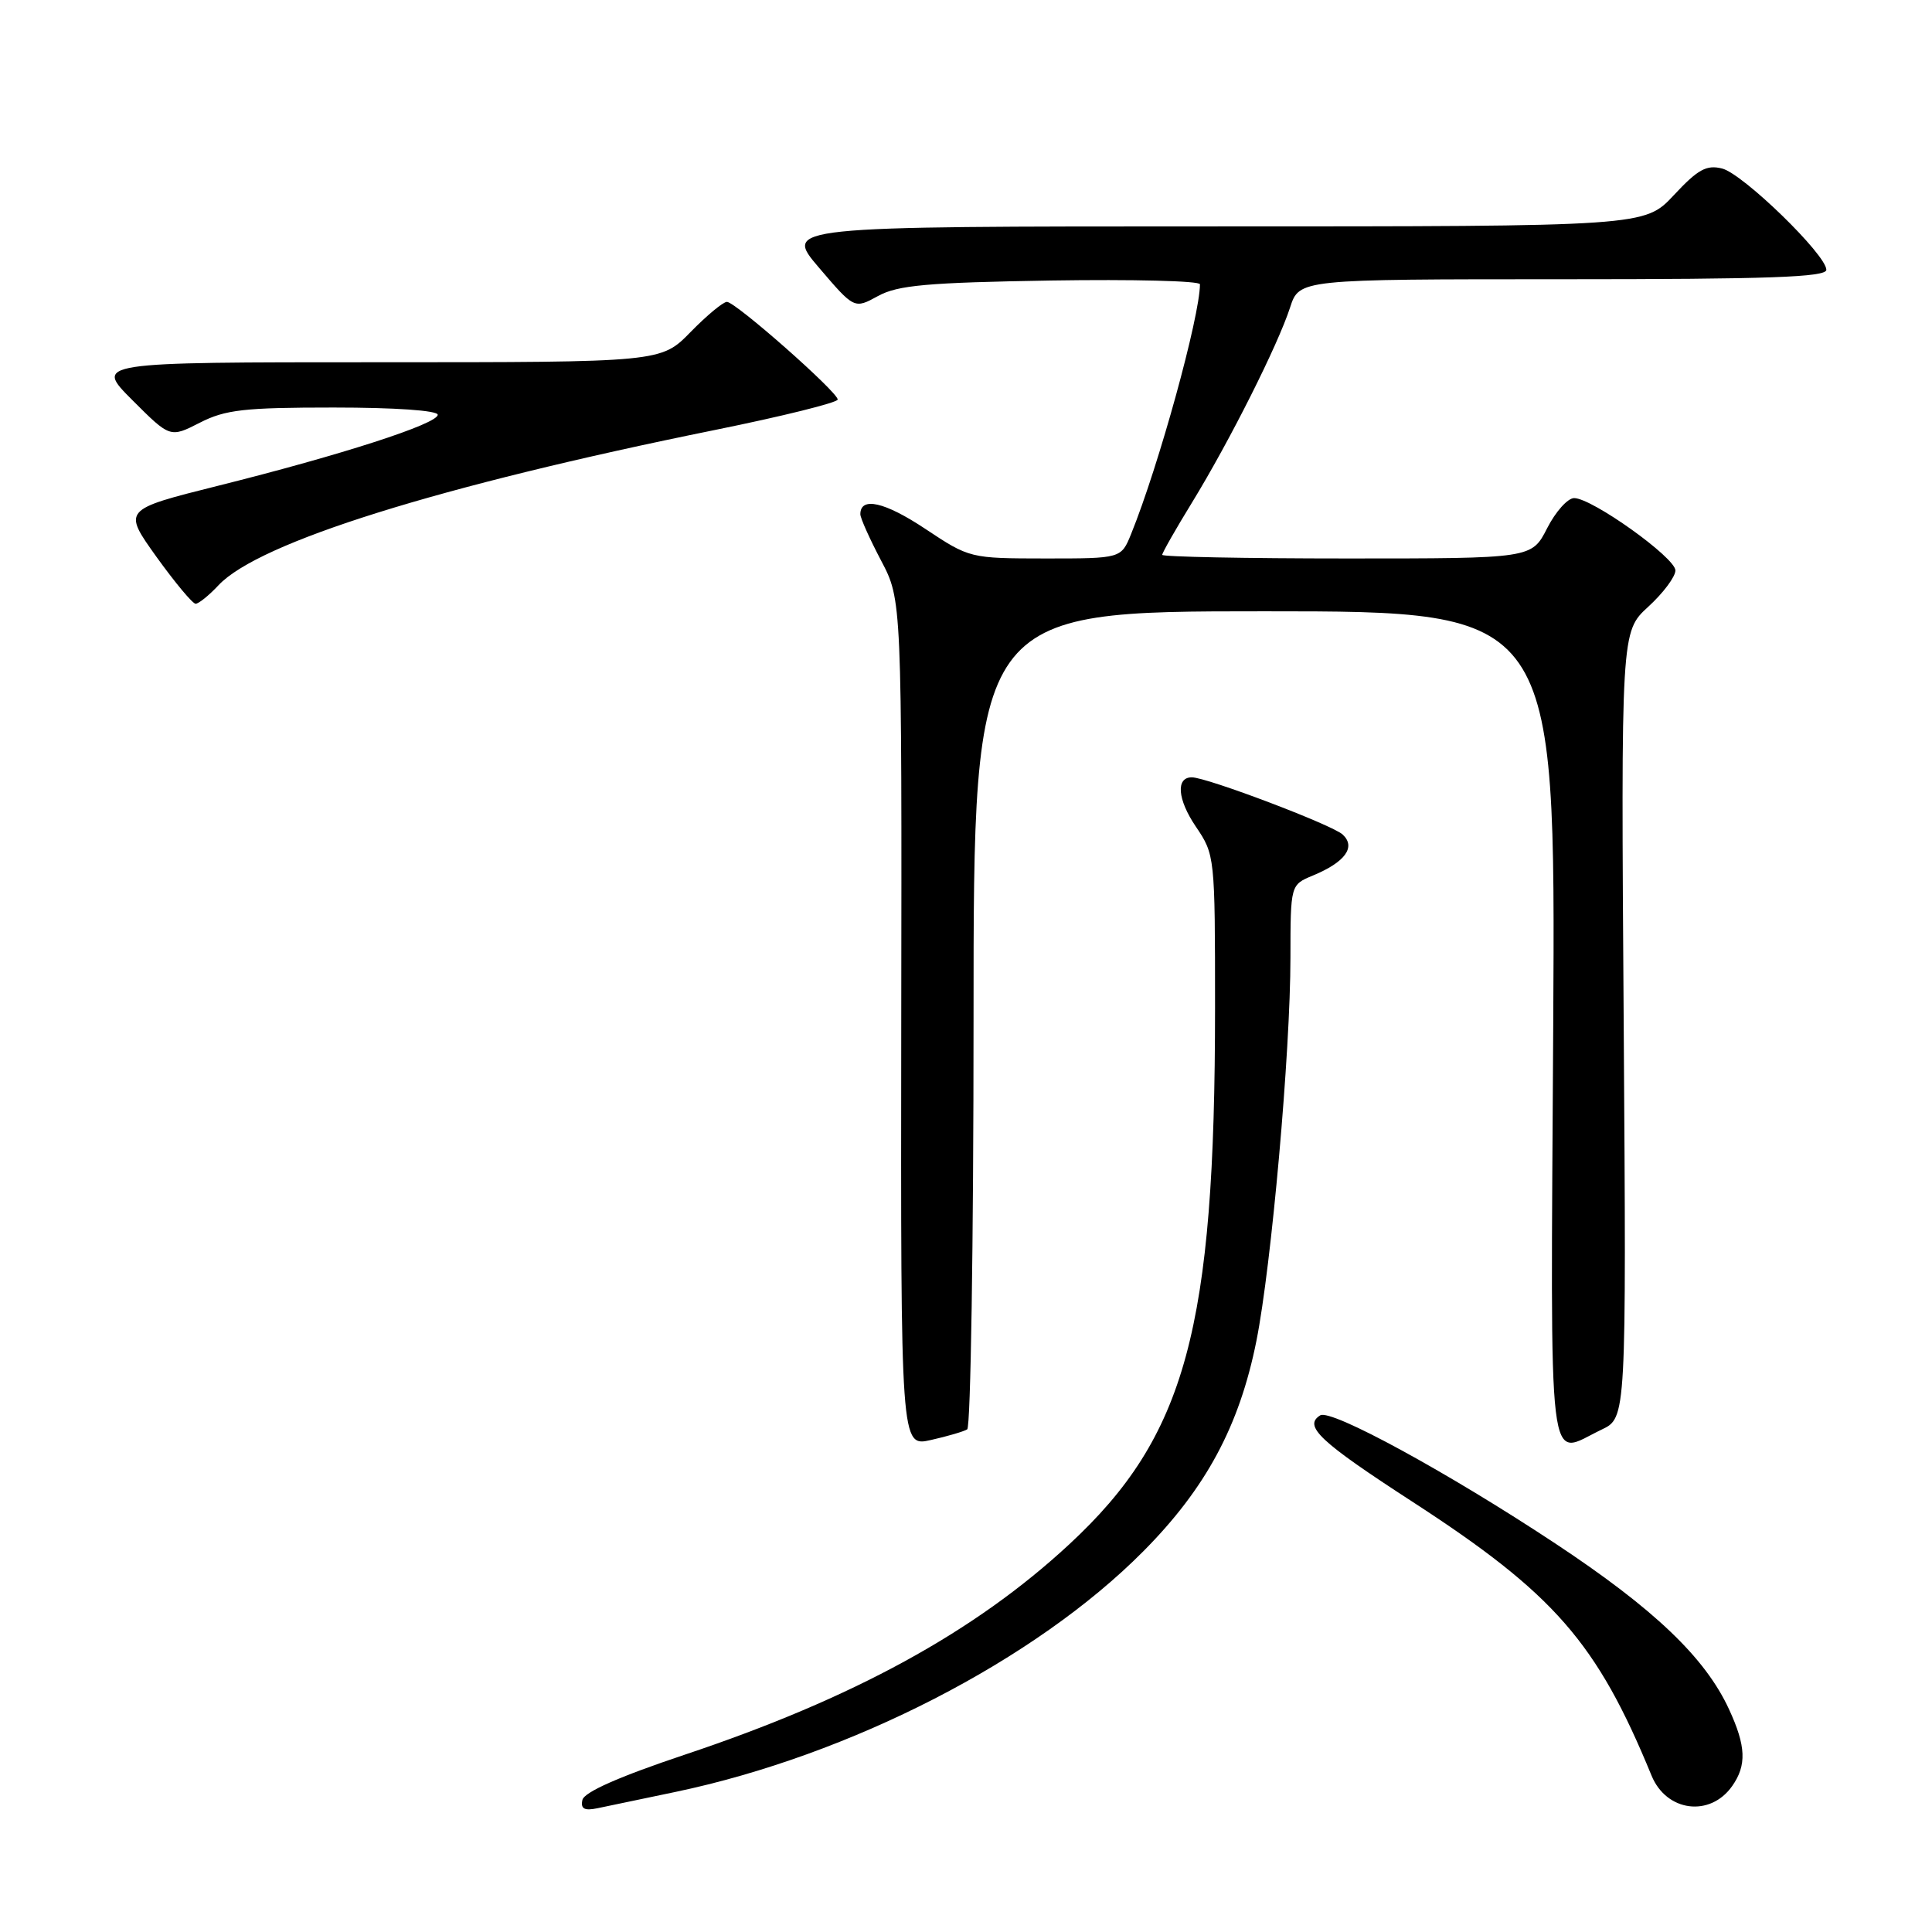 <?xml version="1.0" encoding="UTF-8" standalone="no"?>
<!DOCTYPE svg PUBLIC "-//W3C//DTD SVG 1.1//EN" "http://www.w3.org/Graphics/SVG/1.1/DTD/svg11.dtd" >
<svg xmlns="http://www.w3.org/2000/svg" xmlns:xlink="http://www.w3.org/1999/xlink" version="1.1" viewBox="0 0 256 256">
 <g >
 <path fill="currentColor"
d=" M 89.50 237.44 C 112.68 232.58 137.19 219.98 151.50 205.55 C 159.79 197.20 164.23 188.94 166.48 177.68 C 168.47 167.72 170.99 139.40 170.99 126.87 C 171.00 117.24 171.00 117.24 173.97 116.01 C 178.24 114.24 179.70 112.24 177.91 110.58 C 176.55 109.31 159.91 103.00 157.92 103.00 C 155.78 103.00 156.02 105.93 158.44 109.51 C 160.98 113.25 161.00 113.46 161.00 133.53 C 161.00 176.11 157.14 190.32 141.66 204.65 C 129.15 216.25 113.06 225.05 90.69 232.52 C 82.00 235.43 77.39 237.47 77.17 238.51 C 76.92 239.68 77.43 239.96 79.17 239.60 C 80.45 239.33 85.10 238.36 89.50 237.44 Z  M 229.53 236.65 C 231.46 233.90 231.36 231.37 229.11 226.50 C 225.95 219.64 219.18 213.18 206.04 204.49 C 191.84 195.10 176.36 186.66 174.94 187.54 C 172.66 188.95 174.87 191.02 187.11 198.96 C 205.96 211.18 211.59 217.62 218.84 235.28 C 220.81 240.08 226.61 240.82 229.53 236.65 Z  M 128.16 189.40 C 128.62 189.11 129.00 164.61 129.00 134.94 C 129.00 81.00 129.00 81.00 167.56 81.00 C 206.12 81.00 206.12 81.00 205.81 136.00 C 205.46 197.30 204.94 192.90 212.22 189.43 C 215.50 187.87 215.50 187.87 215.15 135.79 C 214.79 83.71 214.79 83.71 218.40 80.40 C 220.38 78.59 222.00 76.42 222.00 75.59 C 222.00 73.89 210.95 66.00 208.58 66.00 C 207.73 66.00 206.12 67.80 205.00 70.00 C 202.96 74.00 202.96 74.00 178.48 74.00 C 165.02 74.00 154.00 73.78 154.00 73.52 C 154.00 73.25 155.79 70.10 157.99 66.52 C 162.94 58.43 169.33 45.72 170.94 40.75 C 172.16 37.00 172.16 37.00 207.08 37.00 C 234.35 37.00 242.00 36.73 242.00 35.75 C 241.99 33.75 230.96 23.03 228.19 22.33 C 226.12 21.81 224.98 22.44 221.80 25.85 C 217.93 30.00 217.93 30.00 160.89 30.00 C 103.85 30.00 103.85 30.00 108.52 35.47 C 113.20 40.95 113.20 40.95 116.35 39.22 C 118.96 37.79 122.86 37.44 139.25 37.17 C 150.11 37.00 159.00 37.22 159.00 37.67 C 158.99 41.93 153.54 61.73 149.88 70.75 C 148.56 74.00 148.56 74.00 138.53 74.00 C 128.54 73.99 128.48 73.98 122.61 70.08 C 117.23 66.50 114.00 65.77 114.00 68.14 C 114.00 68.65 115.24 71.41 116.75 74.28 C 119.50 79.50 119.50 79.50 119.42 135.60 C 119.35 191.71 119.35 191.71 123.34 190.81 C 125.53 190.32 127.70 189.68 128.16 189.40 Z  M 28.96 77.54 C 34.31 71.85 58.11 64.40 94.75 56.97 C 103.69 55.16 111.00 53.34 111.00 52.94 C 111.00 51.94 97.46 40.00 96.32 40.00 C 95.82 40.00 93.65 41.80 91.50 44.00 C 87.59 48.00 87.59 48.00 50.06 48.00 C 12.52 48.00 12.52 48.00 17.53 53.01 C 22.54 58.02 22.54 58.02 26.48 56.01 C 29.86 54.28 32.38 54.00 44.21 54.00 C 52.32 54.00 58.00 54.39 58.00 54.96 C 58.00 56.16 45.29 60.27 28.88 64.37 C 16.26 67.53 16.26 67.53 20.72 73.77 C 23.18 77.19 25.52 80.00 25.92 80.00 C 26.32 80.00 27.69 78.90 28.96 77.54 Z "/>
</g>
</svg>